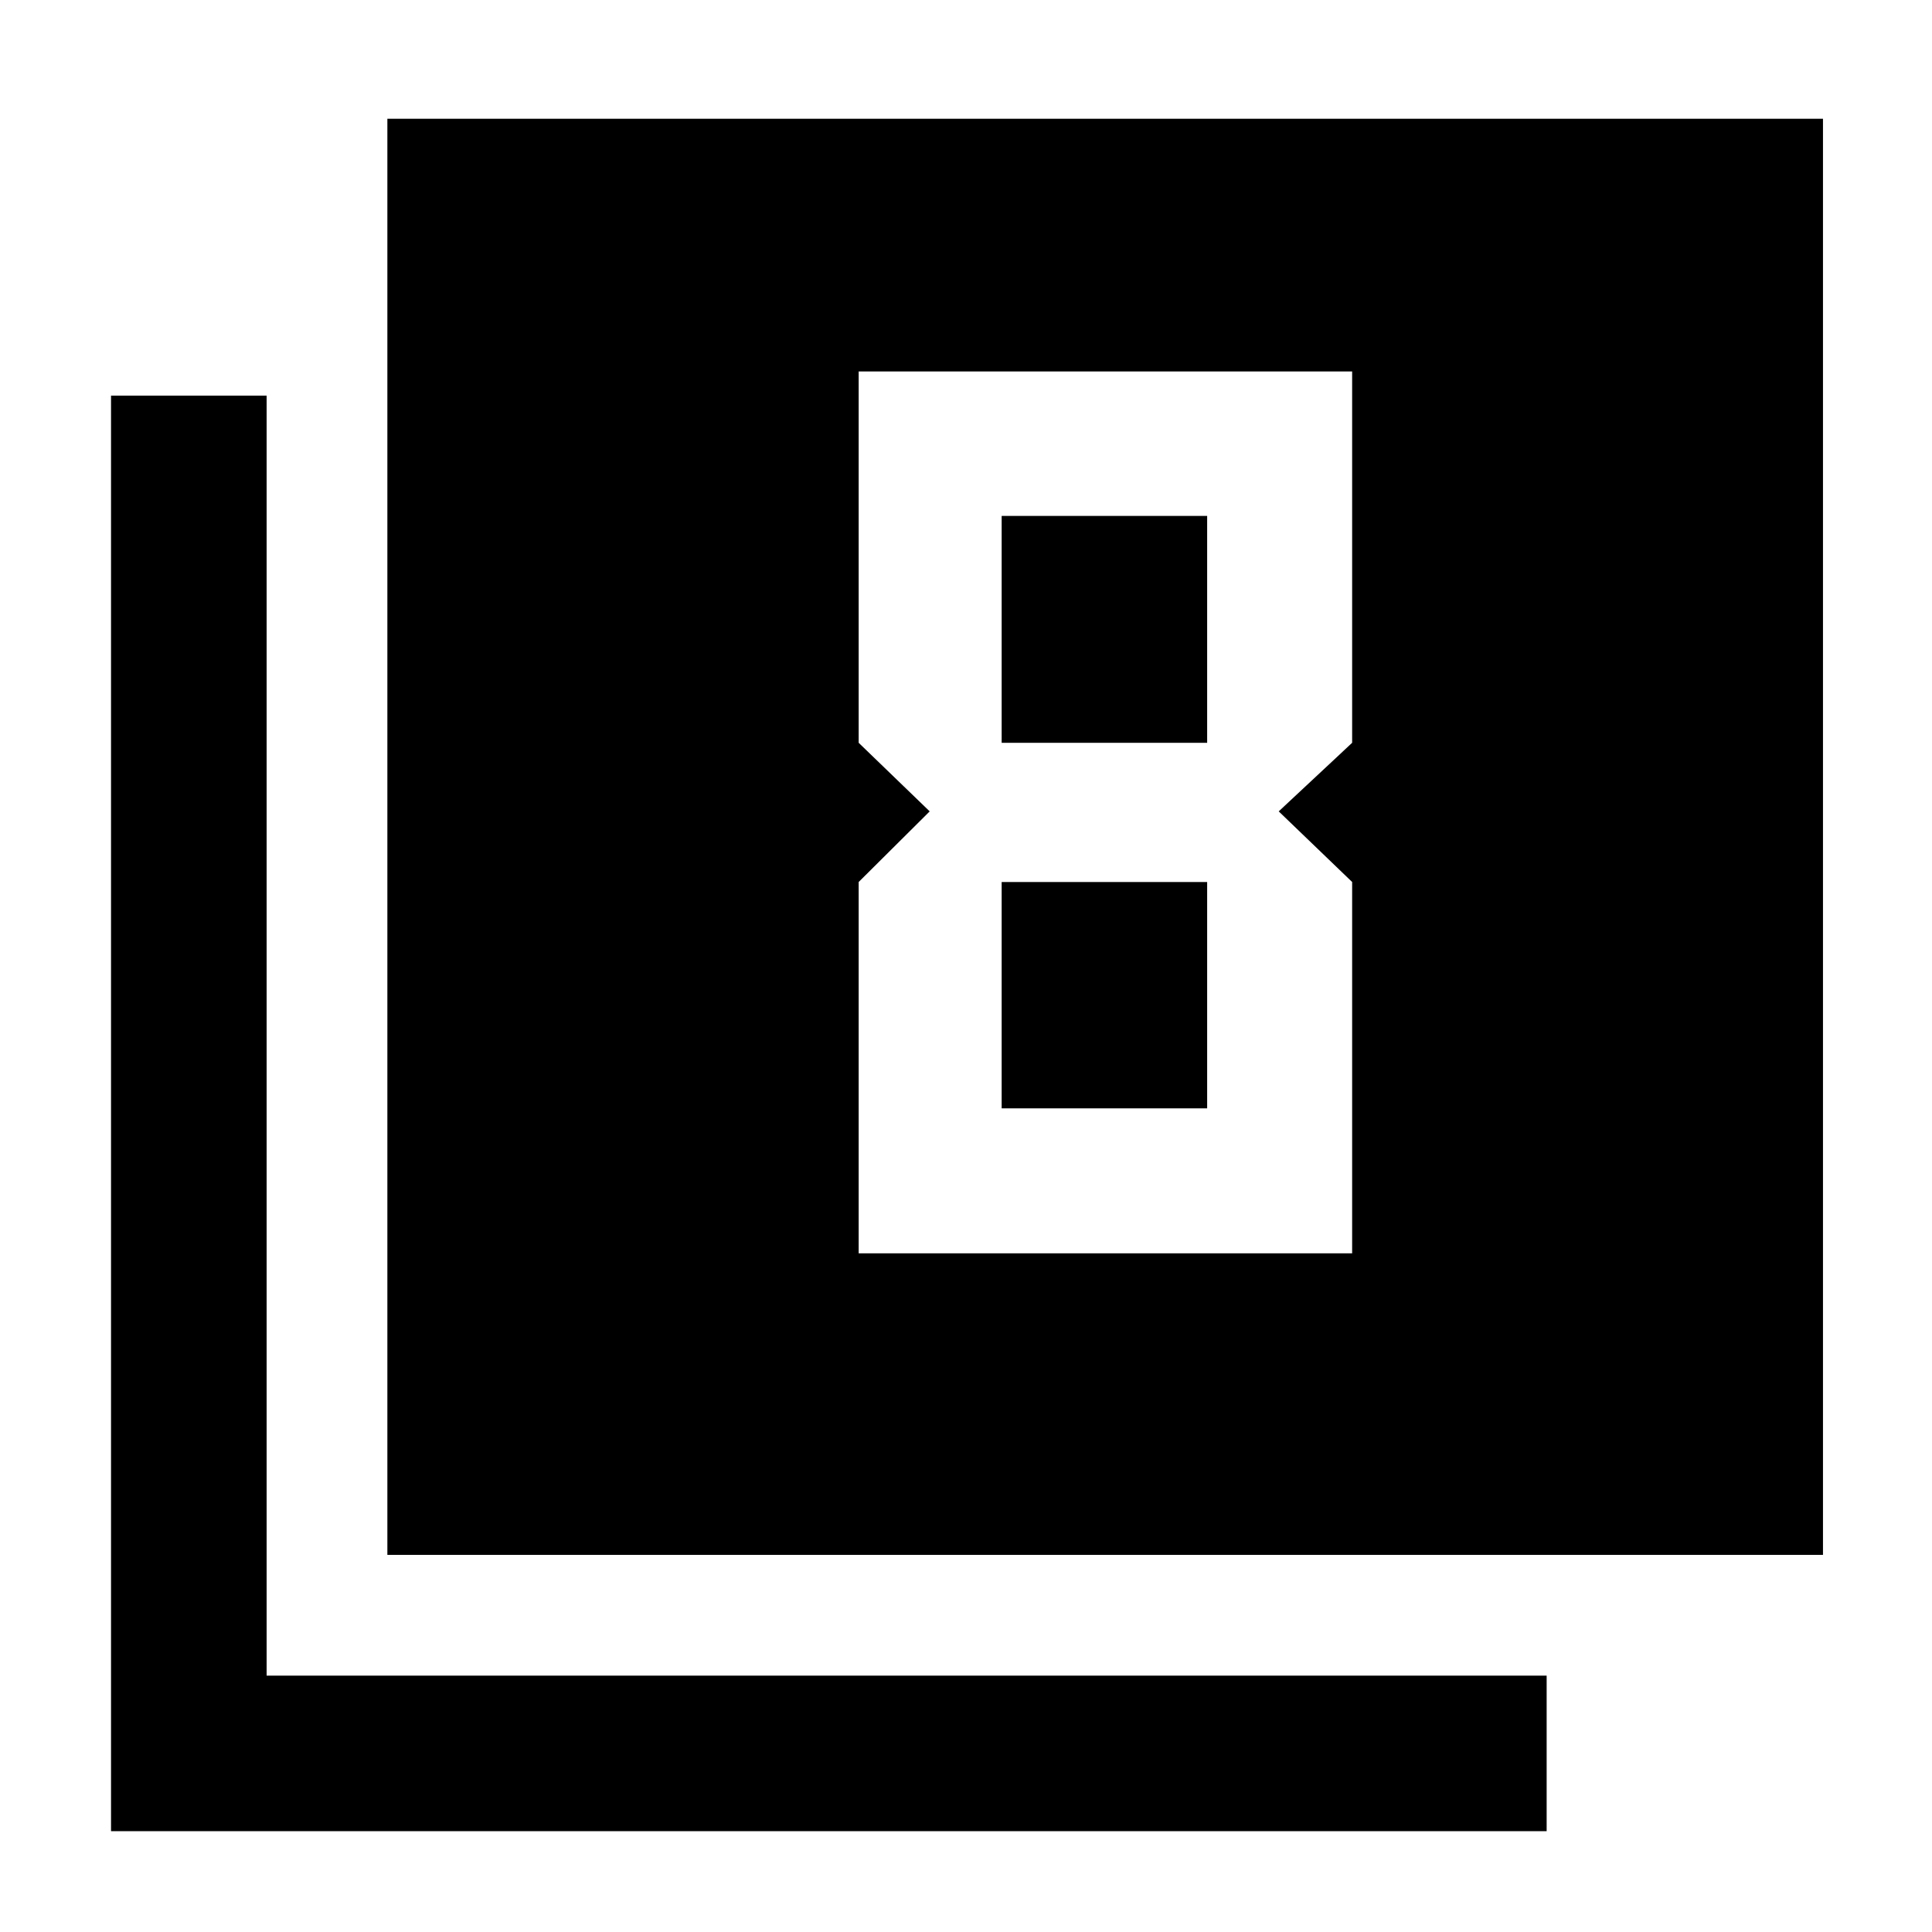<svg xmlns="http://www.w3.org/2000/svg" height="48" viewBox="0 -960 960 960" width="48"><path d="M192.48-187.39v-713.59h713.35v713.59H192.48ZM55.17-50.09v-713.34h77.31v636.04h636.04v77.3H55.17Zm406.79-506.74-35.29 35.09v184.52h245.2v-184.52l-36.48-35.09 36.48-34.08v-184.52h-245.2v184.52l35.29 34.08Zm137.87-146.8v112.72H497.72v-112.72h102.11Zm0 181.89v112.48H497.72v-112.48h102.11Z"/></svg>